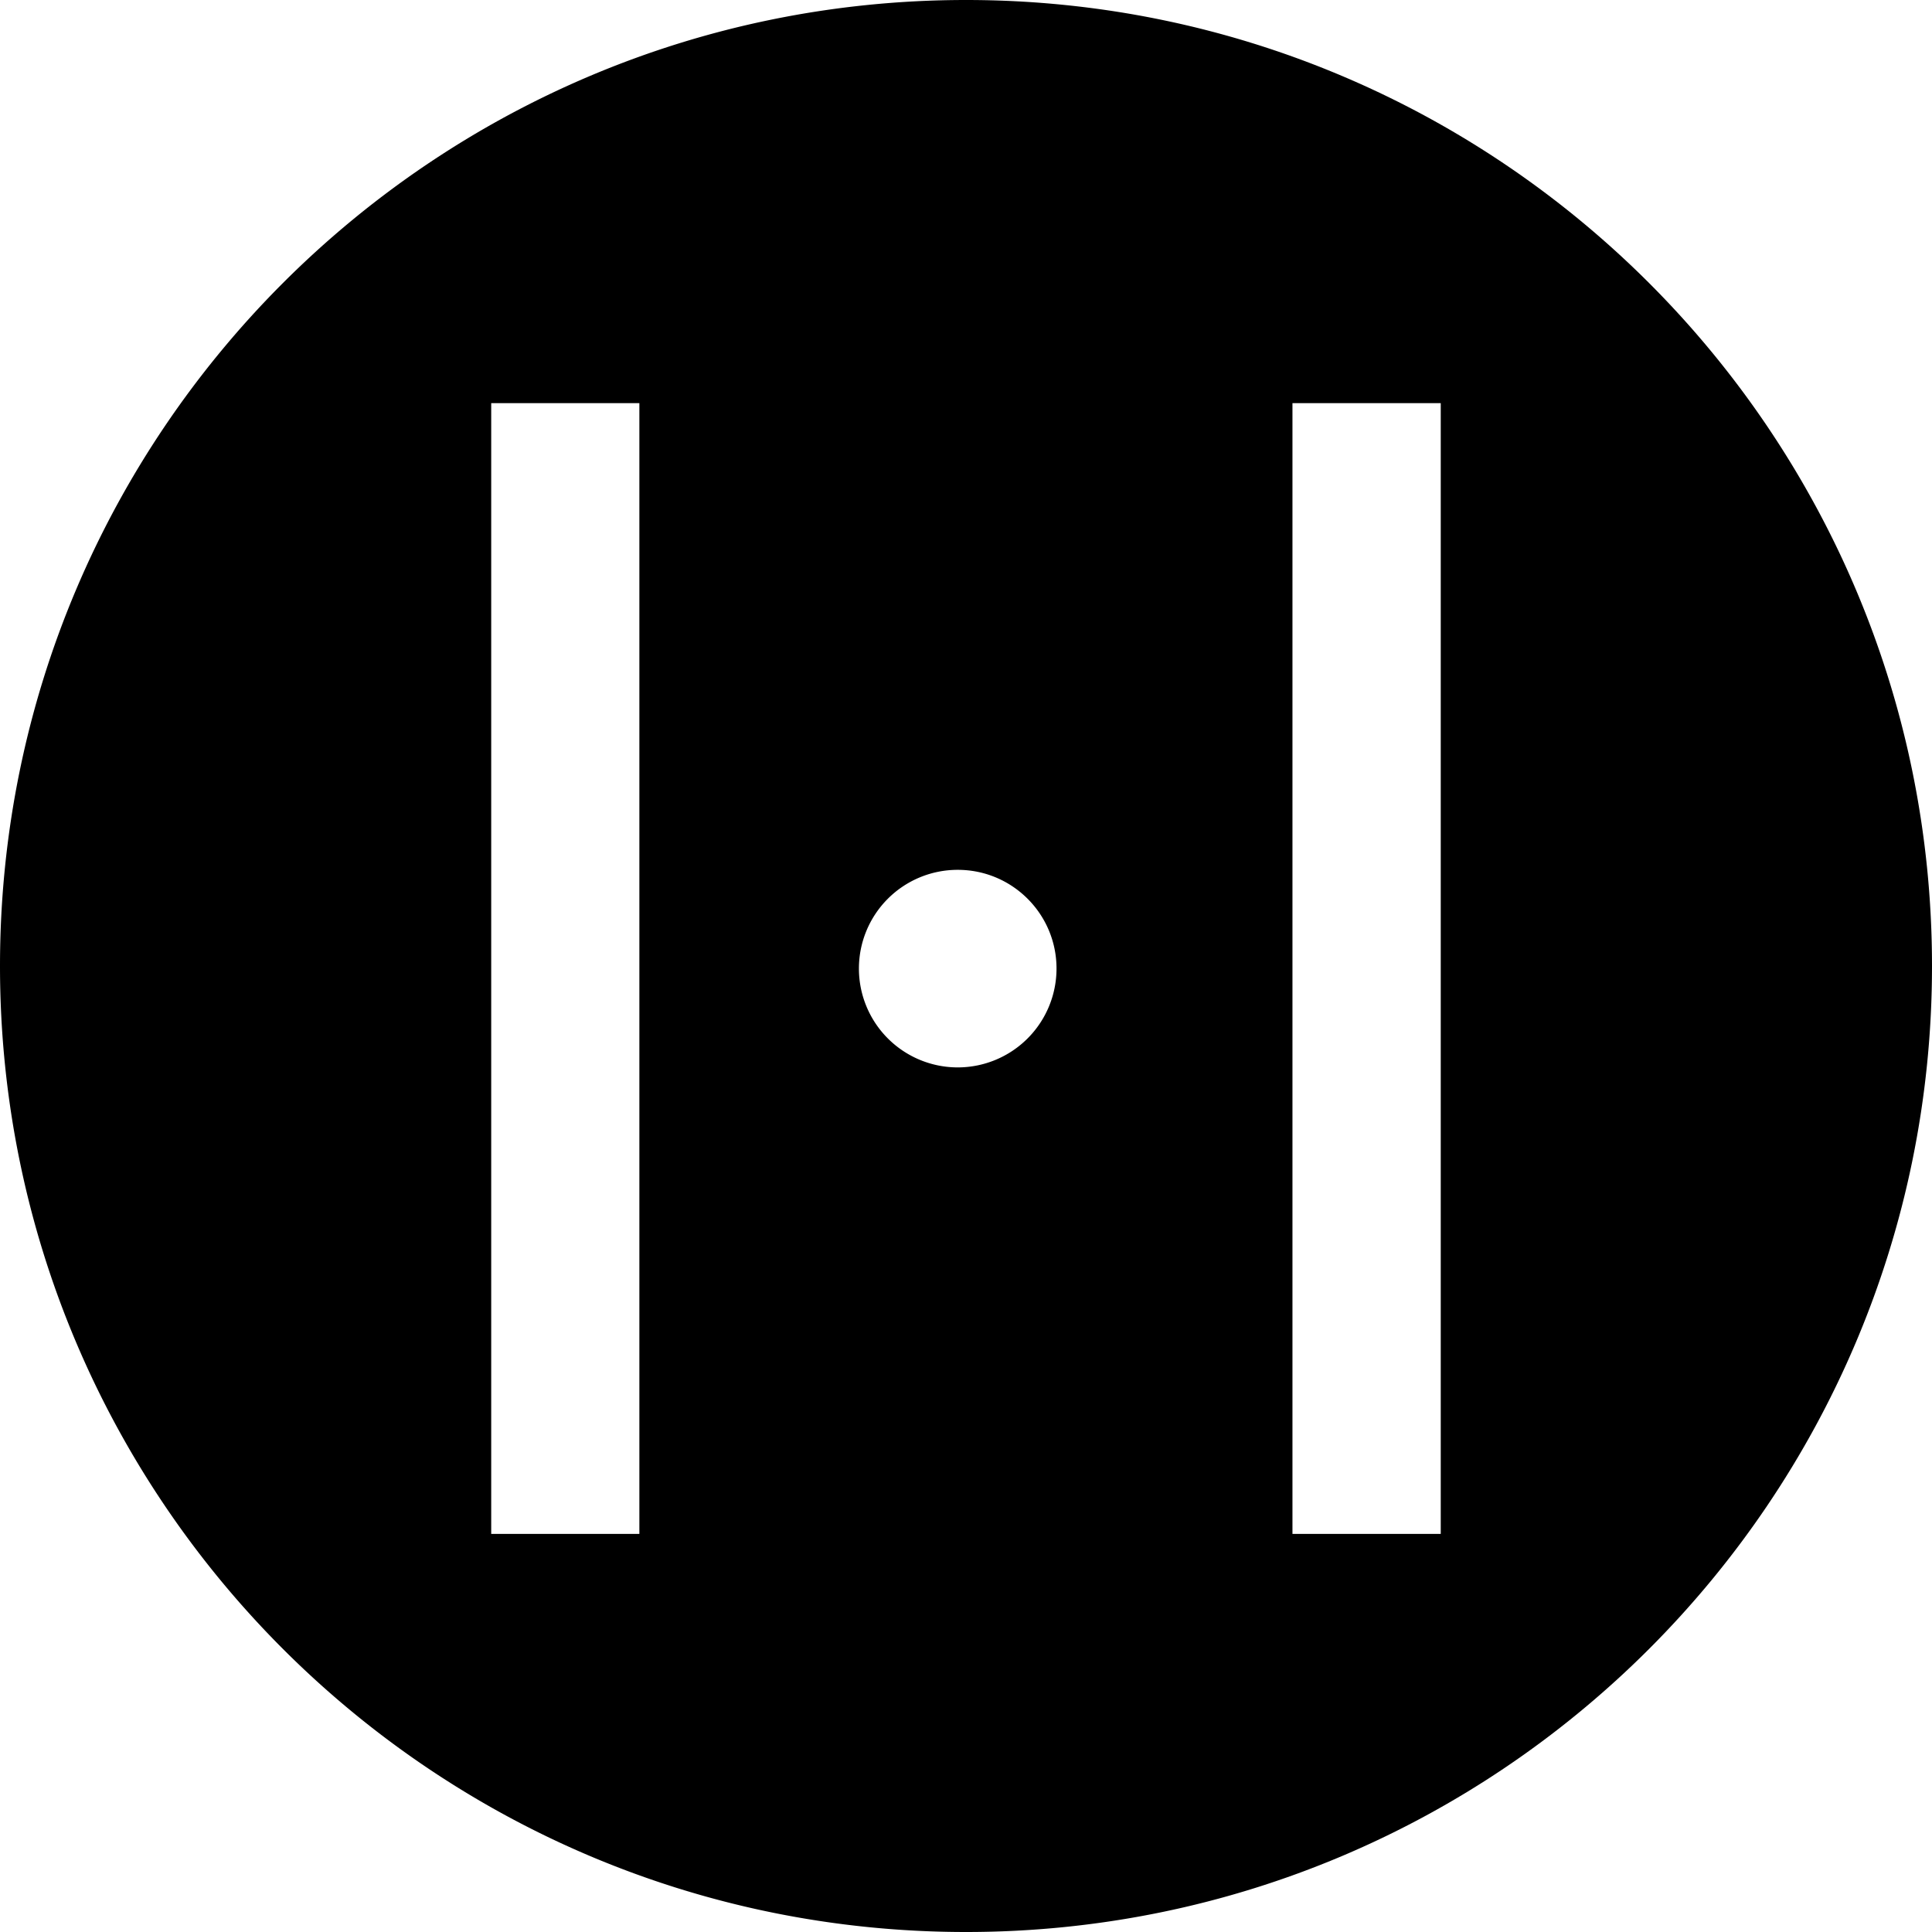 <svg xmlns="http://www.w3.org/2000/svg" width="80" height="80"><path d="M40.002 0C17.915 0 0 17.911 0 40c0 22.084 17.915 40 40.002 40C62.085 80 80 62.084 80 40 80 17.911 62.085 0 40.002 0zM20.34 16.693h6.135v46.823H20.34V16.693zm33.178 0h6.14v46.823h-6.14V16.693zm-13.86 19.325c2.26 0 4.09 1.83 4.09 4.087a4.093 4.093 0 0 1-4.09 4.094 4.093 4.093 0 0 1-4.092-4.094 4.088 4.088 0 0 1 4.092-4.087z" fill-rule="evenodd"/></svg>